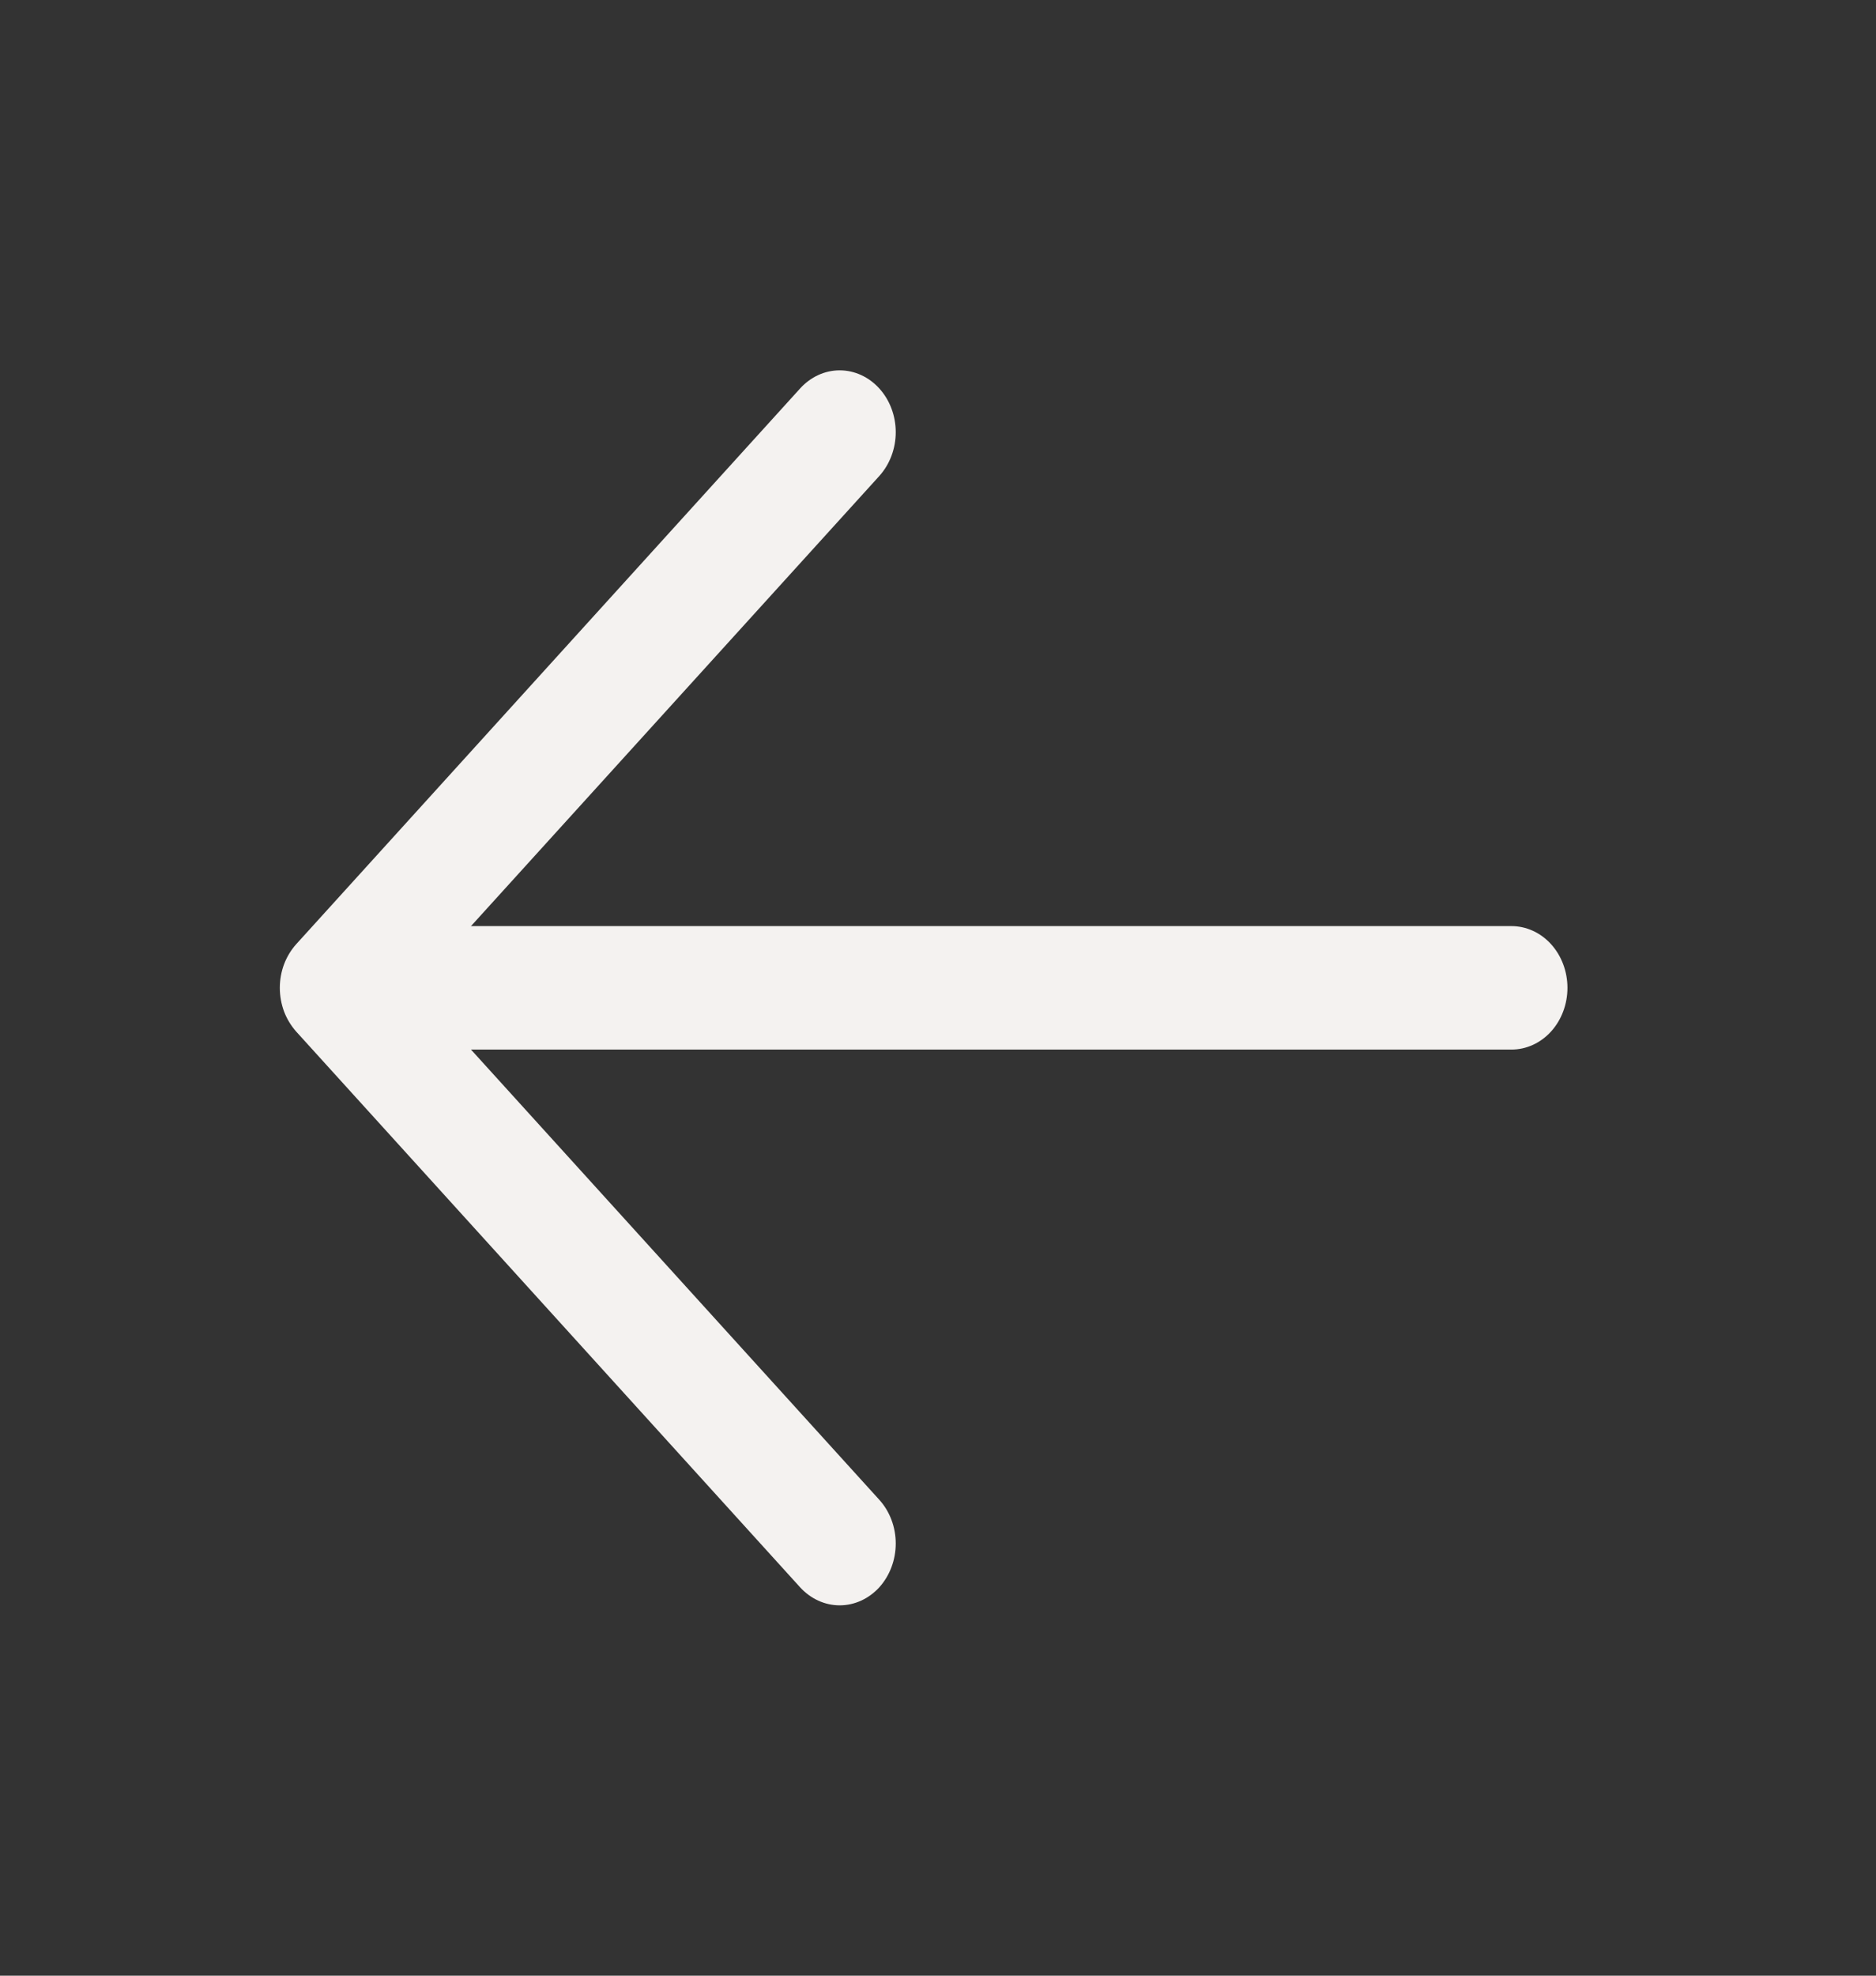 <svg width="19" height="20" viewBox="0 0 19 20" fill="none" xmlns="http://www.w3.org/2000/svg">
<rect x="0" y="0" width="19" height="20" fill="#333333" stroke="none"/>
<g id="ep:back">
<path id="Vector" d="M3.969 9.375H15.308C15.458 9.375 15.603 9.441 15.709 9.558C15.815 9.675 15.875 9.834 15.875 10C15.875 10.166 15.815 10.325 15.709 10.442C15.603 10.559 15.458 10.625 15.308 10.625H3.969C3.818 10.625 3.674 10.559 3.568 10.442C3.462 10.325 3.402 10.166 3.402 10C3.402 9.834 3.462 9.675 3.568 9.558C3.674 9.441 3.818 9.375 3.969 9.375Z" fill="#F4F2F0"/>
<path id="Vector_2" d="M4.203 10L8.906 15.183C9.012 15.3 9.072 15.459 9.072 15.625C9.072 15.791 9.012 15.95 8.906 16.068C8.799 16.185 8.655 16.251 8.504 16.251C8.354 16.251 8.21 16.185 8.103 16.068L3 10.443C2.948 10.384 2.906 10.316 2.877 10.24C2.849 10.164 2.834 10.082 2.834 10C2.834 9.918 2.849 9.836 2.877 9.761C2.906 9.685 2.948 9.616 3 9.558L8.103 3.933C8.21 3.815 8.354 3.749 8.504 3.749C8.655 3.749 8.799 3.815 8.906 3.933C9.012 4.05 9.072 4.209 9.072 4.375C9.072 4.541 9.012 4.7 8.906 4.818L4.203 10Z" fill="#F4F2F0"/>
</g>
</svg>
